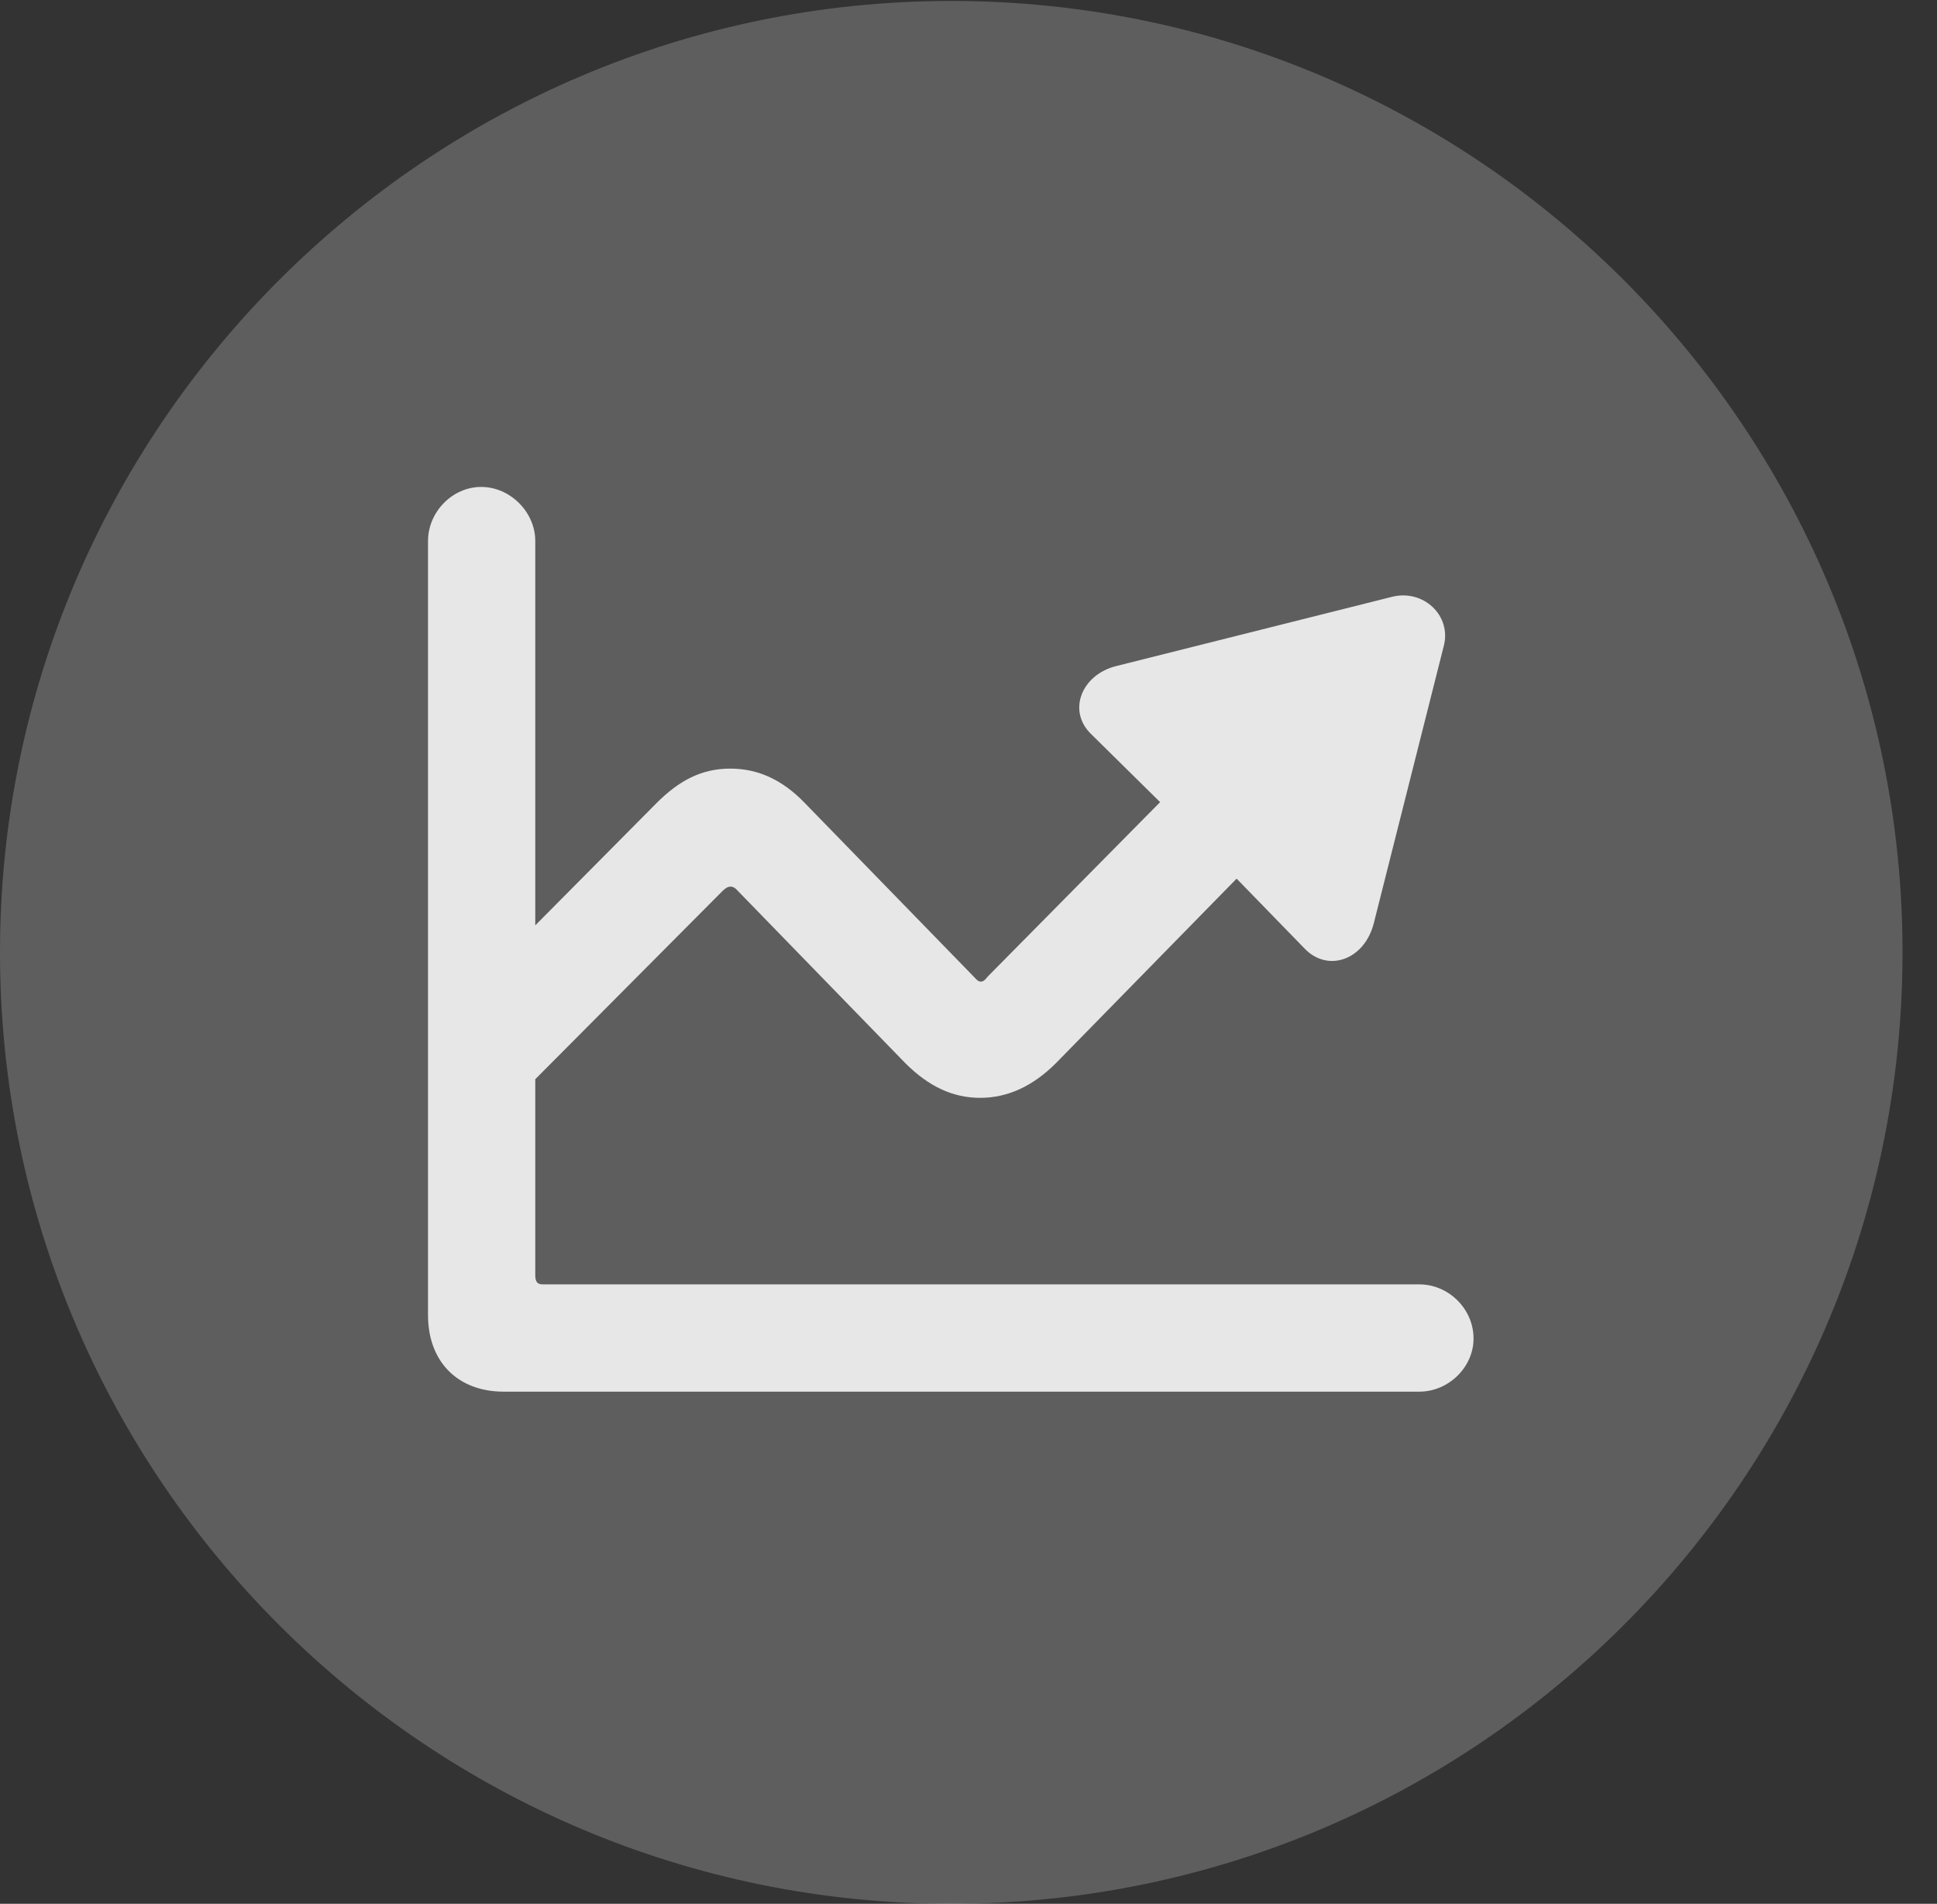 <?xml version="1.0" encoding="UTF-8"?>
<!--Generator: Apple Native CoreSVG 341-->
<!DOCTYPE svg
PUBLIC "-//W3C//DTD SVG 1.1//EN"
       "http://www.w3.org/Graphics/SVG/1.1/DTD/svg11.dtd">
<svg version="1.1" xmlns="http://www.w3.org/2000/svg" xmlns:xlink="http://www.w3.org/1999/xlink" viewBox="0 0 20.283 19.932">
 <rect x="0" y="0" width="20.283" height="19.932" fill="#333333" stroke="none"/>
 <g>
  <rect height="19.932" opacity="0" width="20.283" x="0" y="0"/>
  <path d="M9.961 19.932C15.459 19.932 19.922 15.469 19.922 9.971C19.922 4.482 15.459 0.01 9.961 0.01C4.473 0.01 0 4.482 0 9.971C0 15.469 4.473 19.932 9.961 19.932Z" fill="white" fill-opacity="0.212"/>
  <path d="M4.482 13.77L4.482 5.664C4.482 5.361 4.736 5.098 5.039 5.098C5.342 5.098 5.605 5.361 5.605 5.664L5.605 9.688L6.875 8.408C7.109 8.174 7.344 8.047 7.646 8.047C7.939 8.047 8.193 8.164 8.428 8.408L10.205 10.234C10.254 10.293 10.293 10.293 10.342 10.225L12.148 8.398L11.426 7.686C11.172 7.441 11.328 7.061 11.69 6.973L14.57 6.25C14.902 6.162 15.205 6.445 15.117 6.768L14.385 9.668C14.287 10.049 13.906 10.185 13.662 9.932L12.949 9.199L11.055 11.133C10.82 11.367 10.557 11.494 10.264 11.494C9.98 11.494 9.727 11.377 9.482 11.133L7.725 9.326C7.676 9.268 7.627 9.268 7.568 9.326L5.605 11.299L5.605 13.35C5.605 13.418 5.625 13.447 5.684 13.447L14.863 13.447C15.166 13.447 15.43 13.701 15.43 14.014C15.43 14.316 15.166 14.57 14.863 14.57L5.273 14.57C4.795 14.57 4.482 14.258 4.482 13.77Z" fill="white" fill-opacity="0.85"/>
 </g>
</svg>
